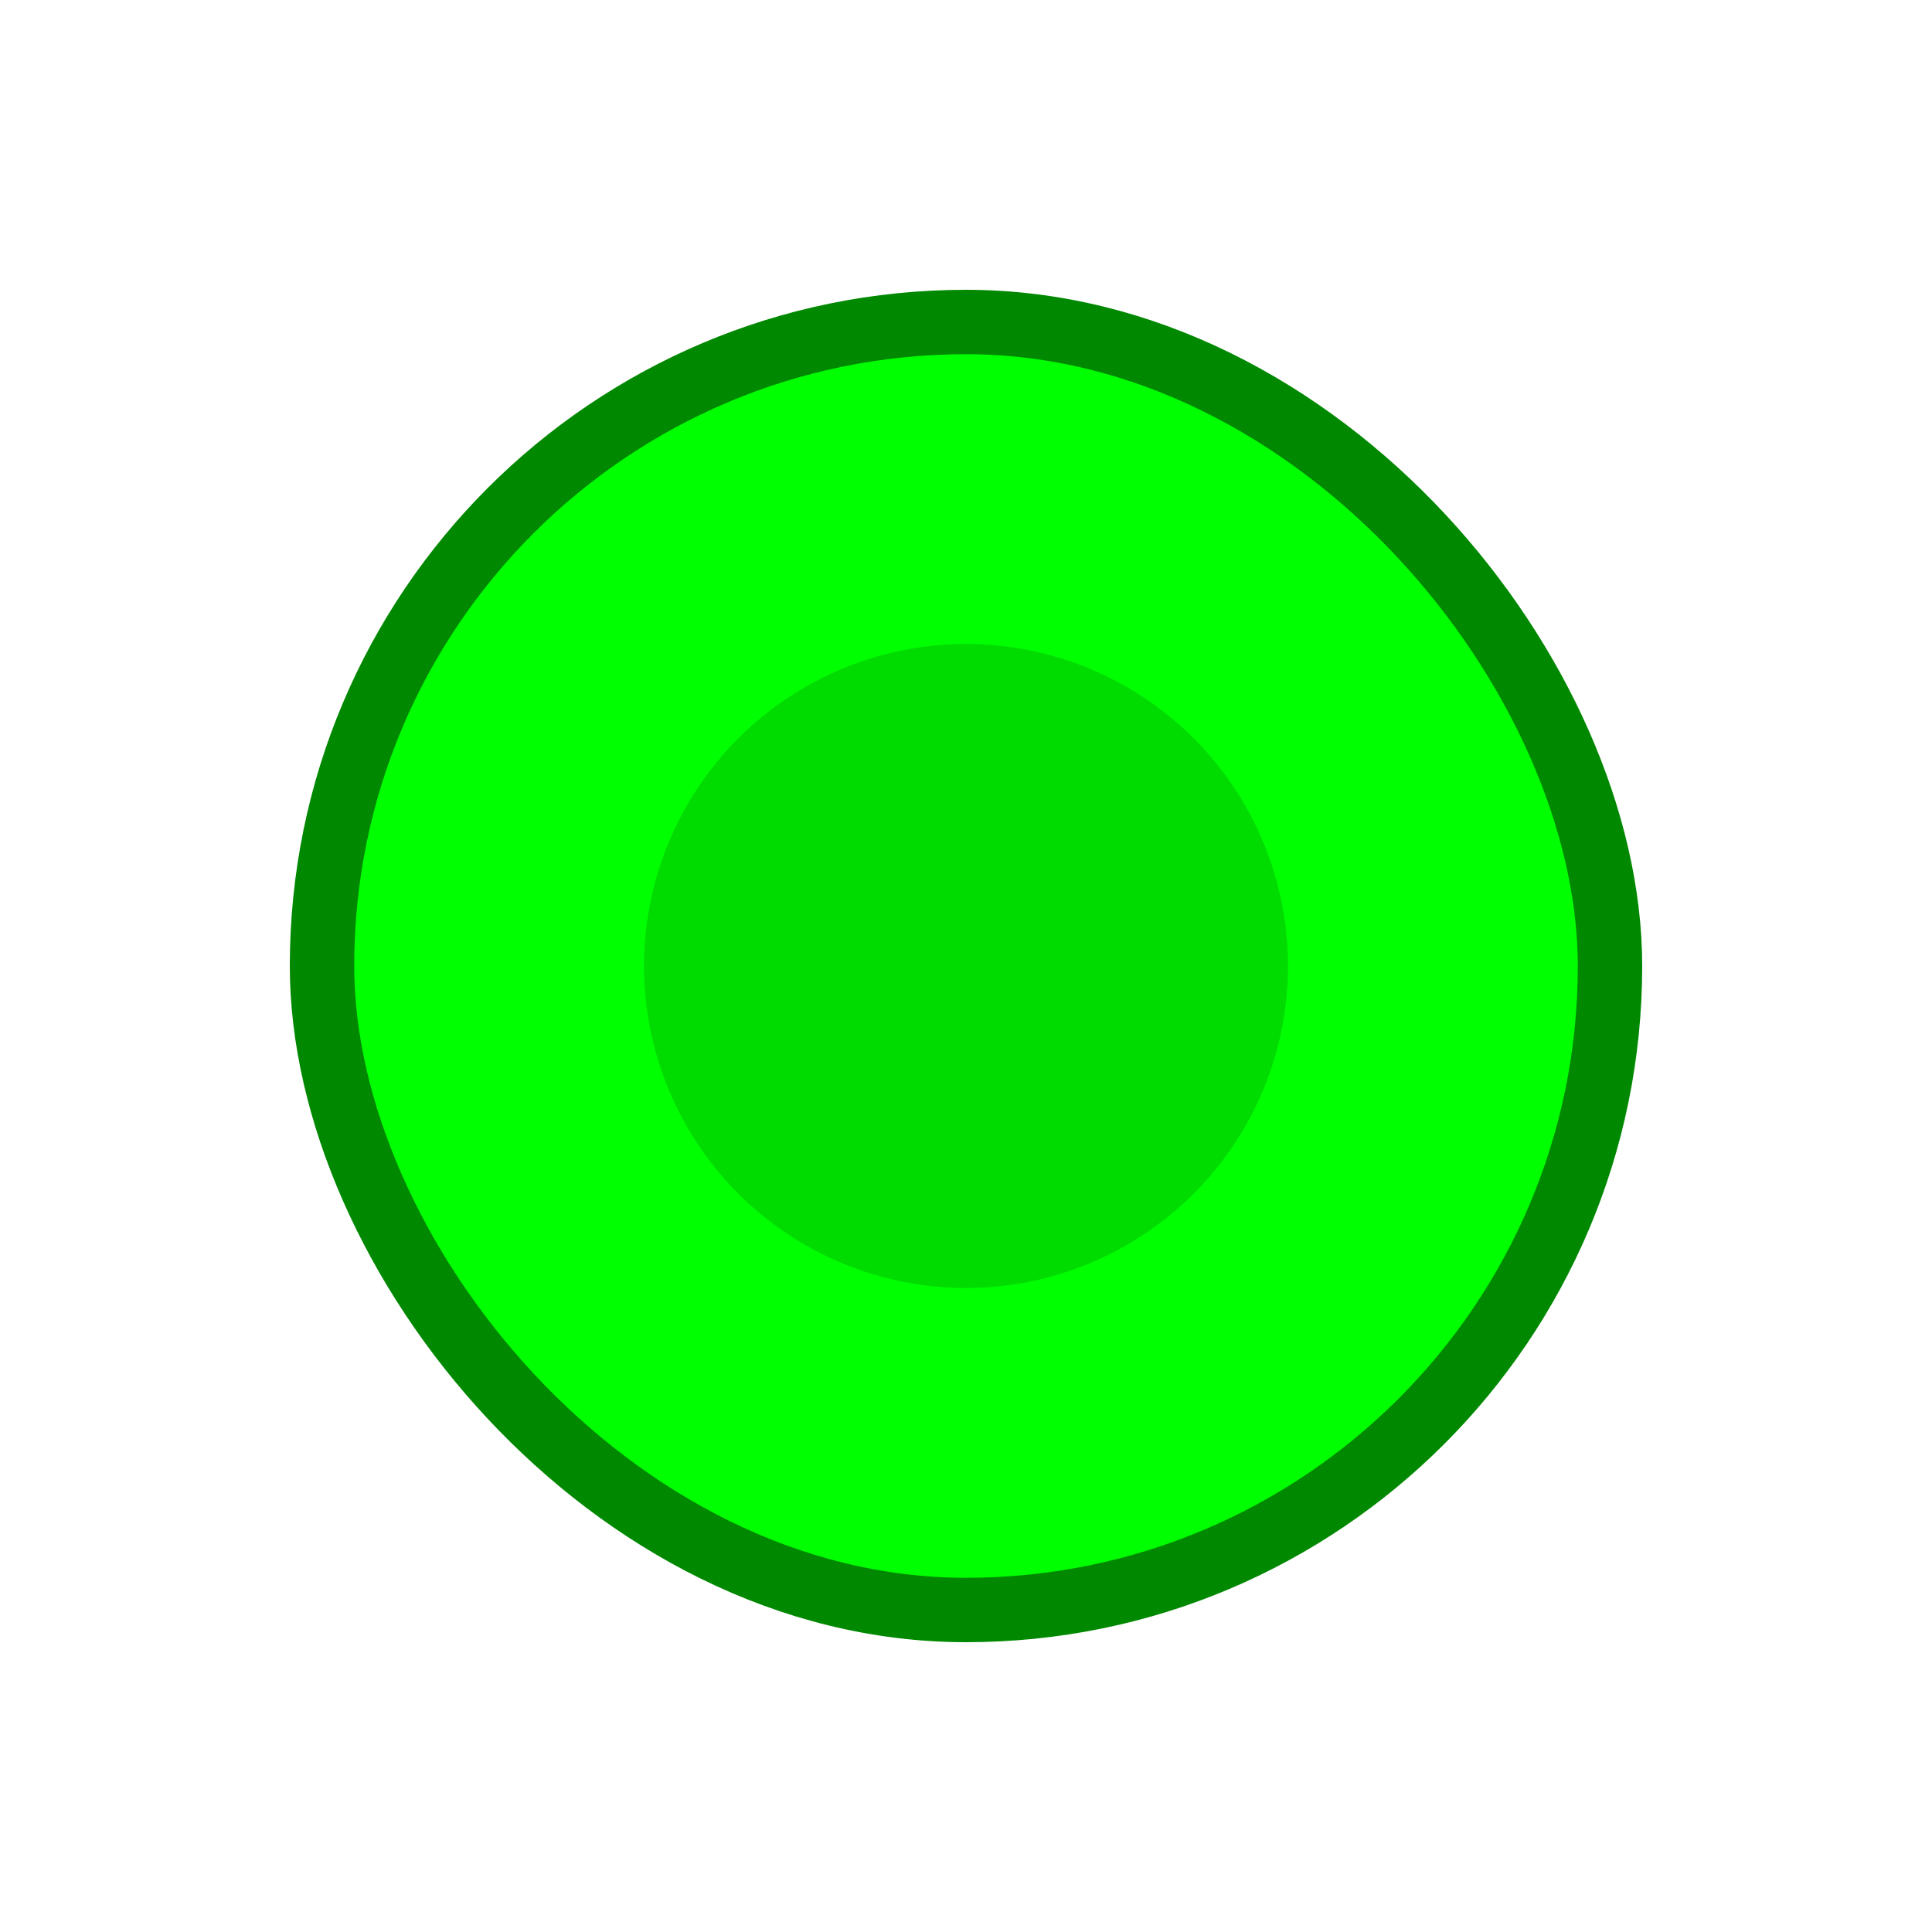 <svg width="30" height="30" viewBox="0 0 30 30" xmlns="http://www.w3.org/2000/svg">
  <rect x="5" y="5" width="20" height="20" rx="10" fill="#00ff00" stroke="#008800" stroke-width="1"/>
  <circle cx="15" cy="15" r="5" fill="#00cc00" fill-opacity="0.7"/>
</svg>